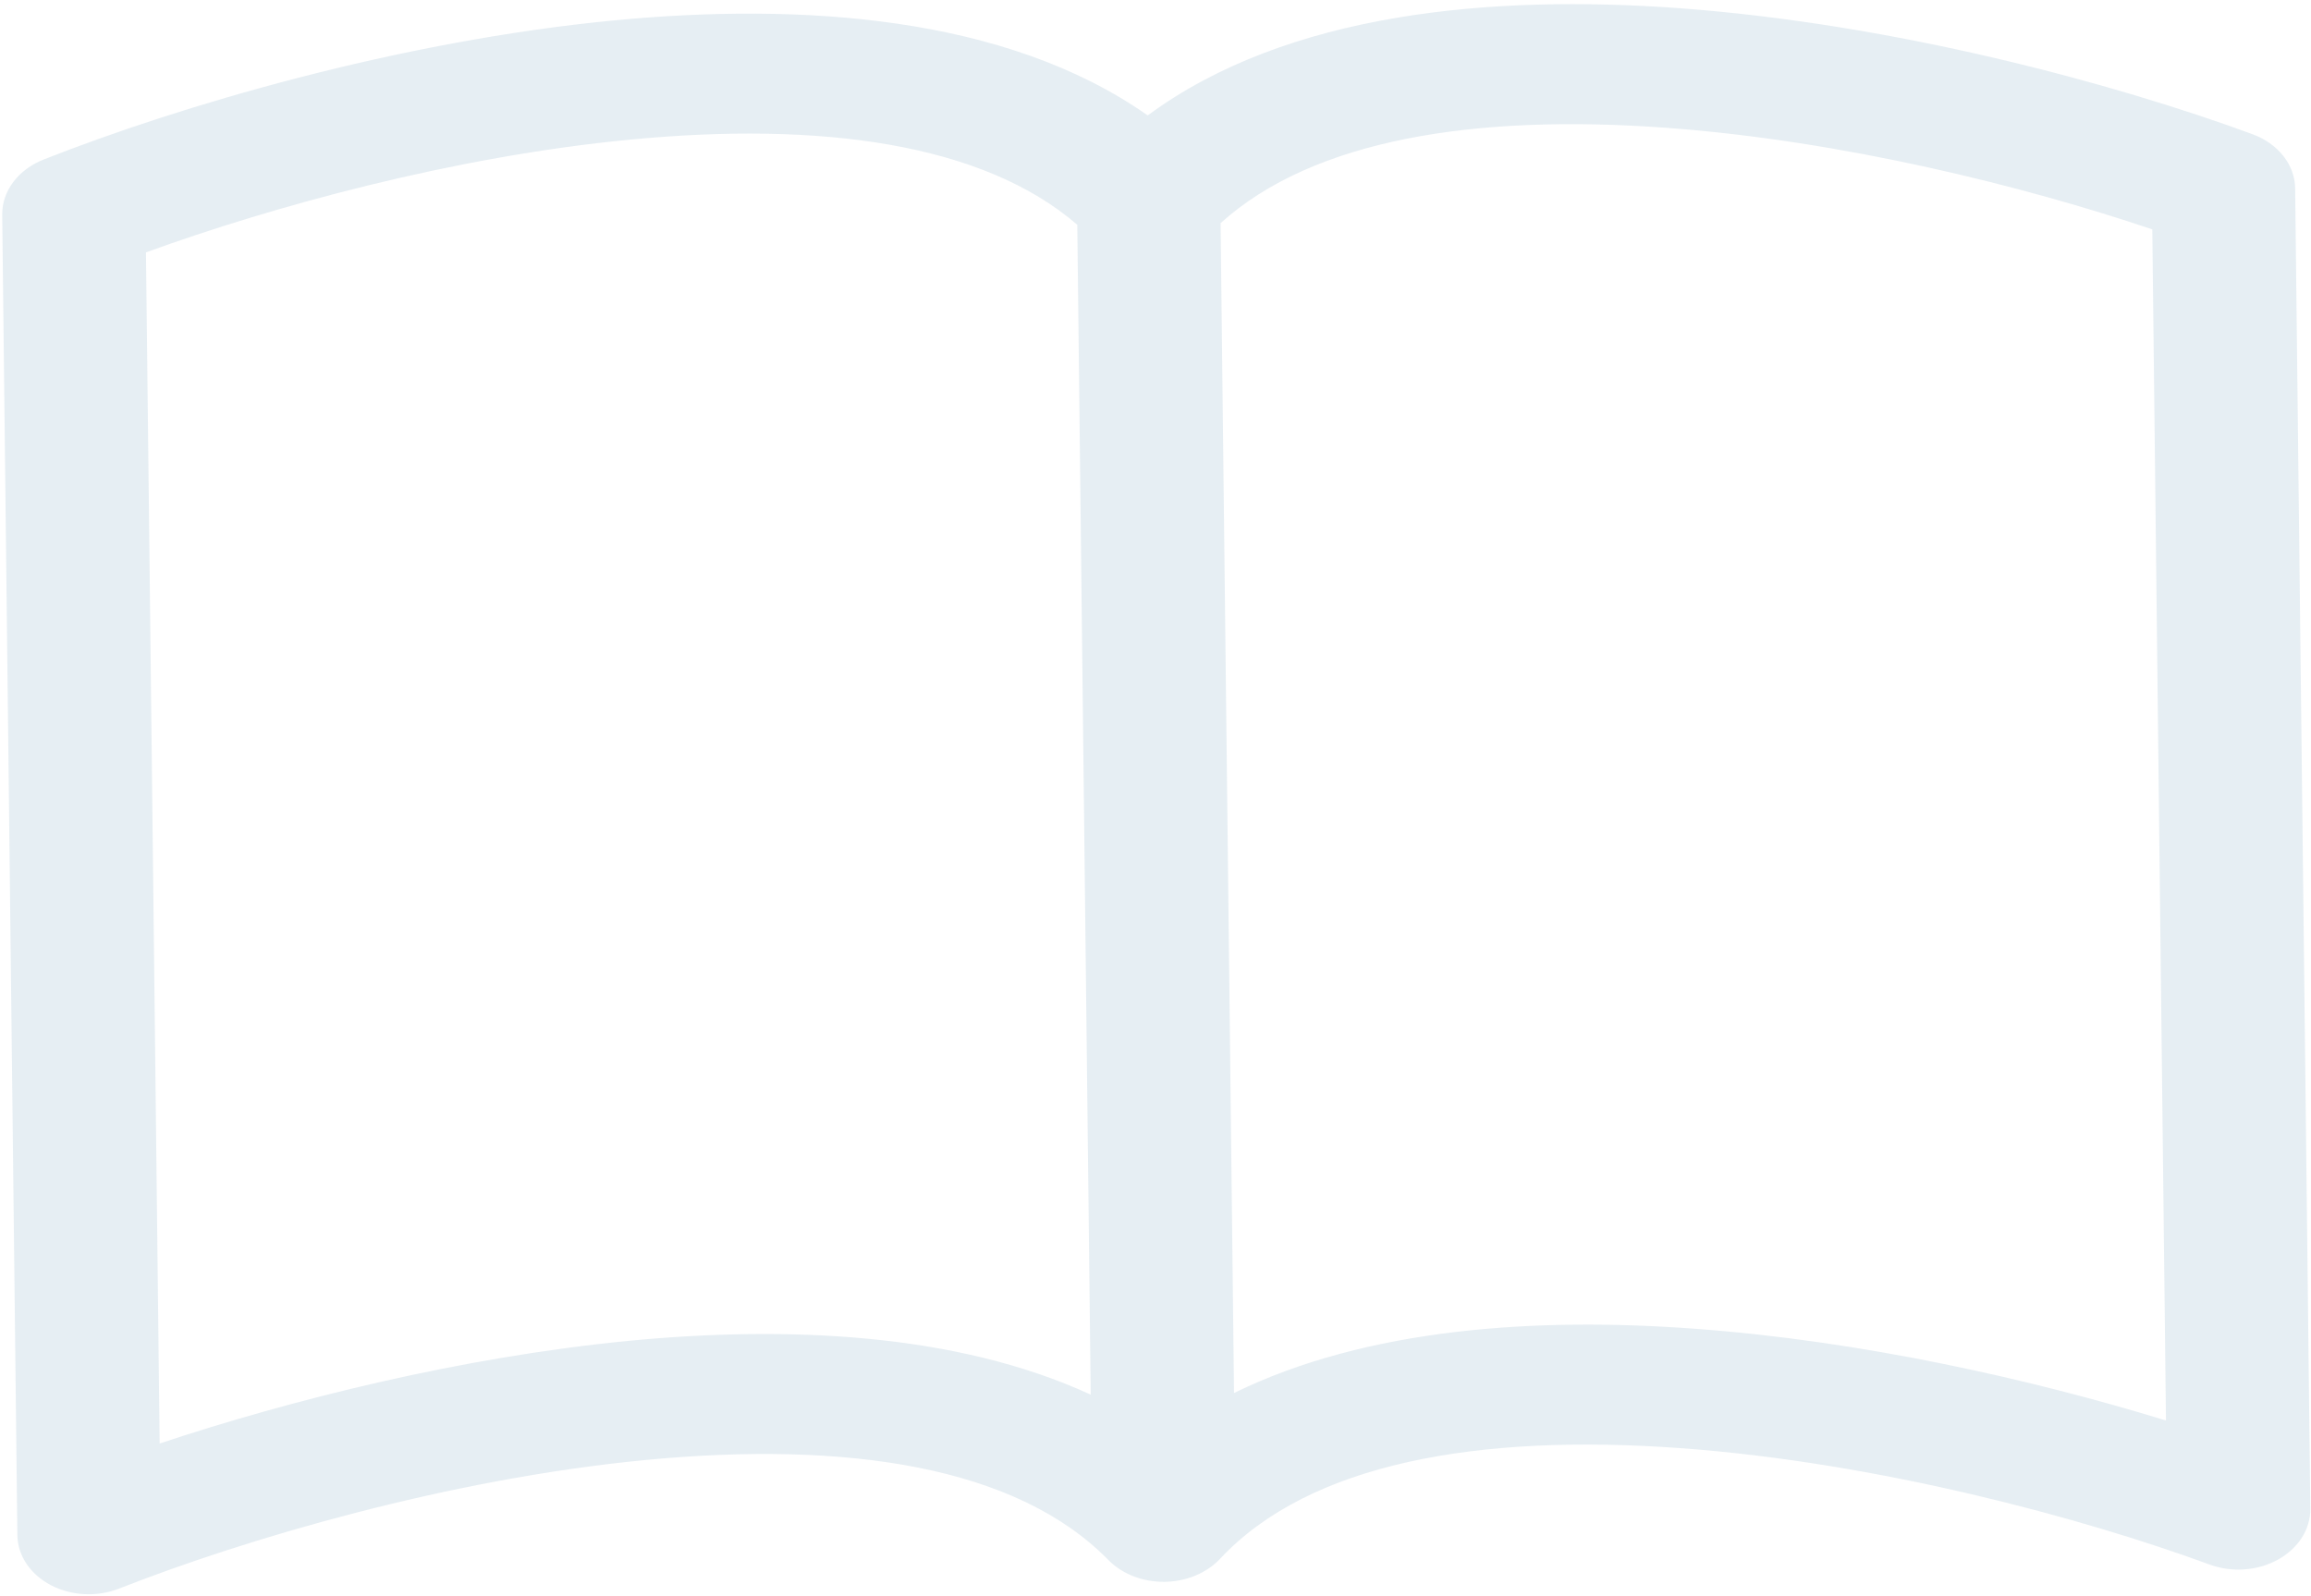 <svg width="550" height="380" viewBox="0 0 550 380" fill="none" xmlns="http://www.w3.org/2000/svg">
<path d="M34.74 60.081C64.803 49.161 107.953 37.263 150 33.237C195.318 28.887 233.855 34.076 256.386 53.508L259.581 332.008C227.518 317.229 187.077 315.606 149.835 319.177C109.629 323.068 69.154 333.278 37.993 343.638L34.74 60.081ZM290.493 53.117C312.573 33.173 350.98 27.102 396.386 30.411C438.514 33.471 481.926 44.377 512.231 54.603L515.484 338.161C484.06 328.519 443.395 319.211 403.11 316.301C365.761 313.557 325.403 316.077 293.687 331.617L290.493 53.117ZM273.143 27.48C239.27 3.662 190.525 0.62 146.229 4.844C94.642 9.808 42.697 25.237 10.37 37.983C7.404 39.152 4.898 41.011 3.153 43.336C1.407 45.662 0.495 48.357 0.526 51.099L4.132 365.433C4.16 367.824 4.904 370.168 6.295 372.25C7.686 374.333 9.68 376.088 12.094 377.354C14.508 378.62 17.265 379.357 20.113 379.498C22.961 379.638 25.808 379.178 28.394 378.158C58.345 366.383 106.653 352.082 153.572 347.571C201.581 342.962 241.936 349.044 263.785 371.371C265.402 373.022 267.442 374.345 269.755 375.244C272.068 376.143 274.594 376.595 277.147 376.565C279.701 376.536 282.216 376.027 284.508 375.075C286.8 374.123 288.809 372.753 290.388 371.066C311.718 348.244 351.923 341.238 399.992 344.745C447.036 348.177 495.693 361.366 525.872 372.452C528.481 373.412 531.338 373.807 534.182 373.601C537.025 373.395 539.765 372.595 542.15 371.274C544.534 369.952 546.487 368.152 547.83 366.038C549.173 363.924 549.863 361.564 549.836 359.173L546.23 44.839C546.198 42.097 545.225 39.424 543.426 37.139C541.628 34.854 539.08 33.053 536.088 31.952C503.477 19.951 451.192 5.718 399.504 1.938C355.123 -1.297 306.46 2.891 273.143 27.48Z" fill="#005689" fill-opacity="0.1"/>
</svg>

